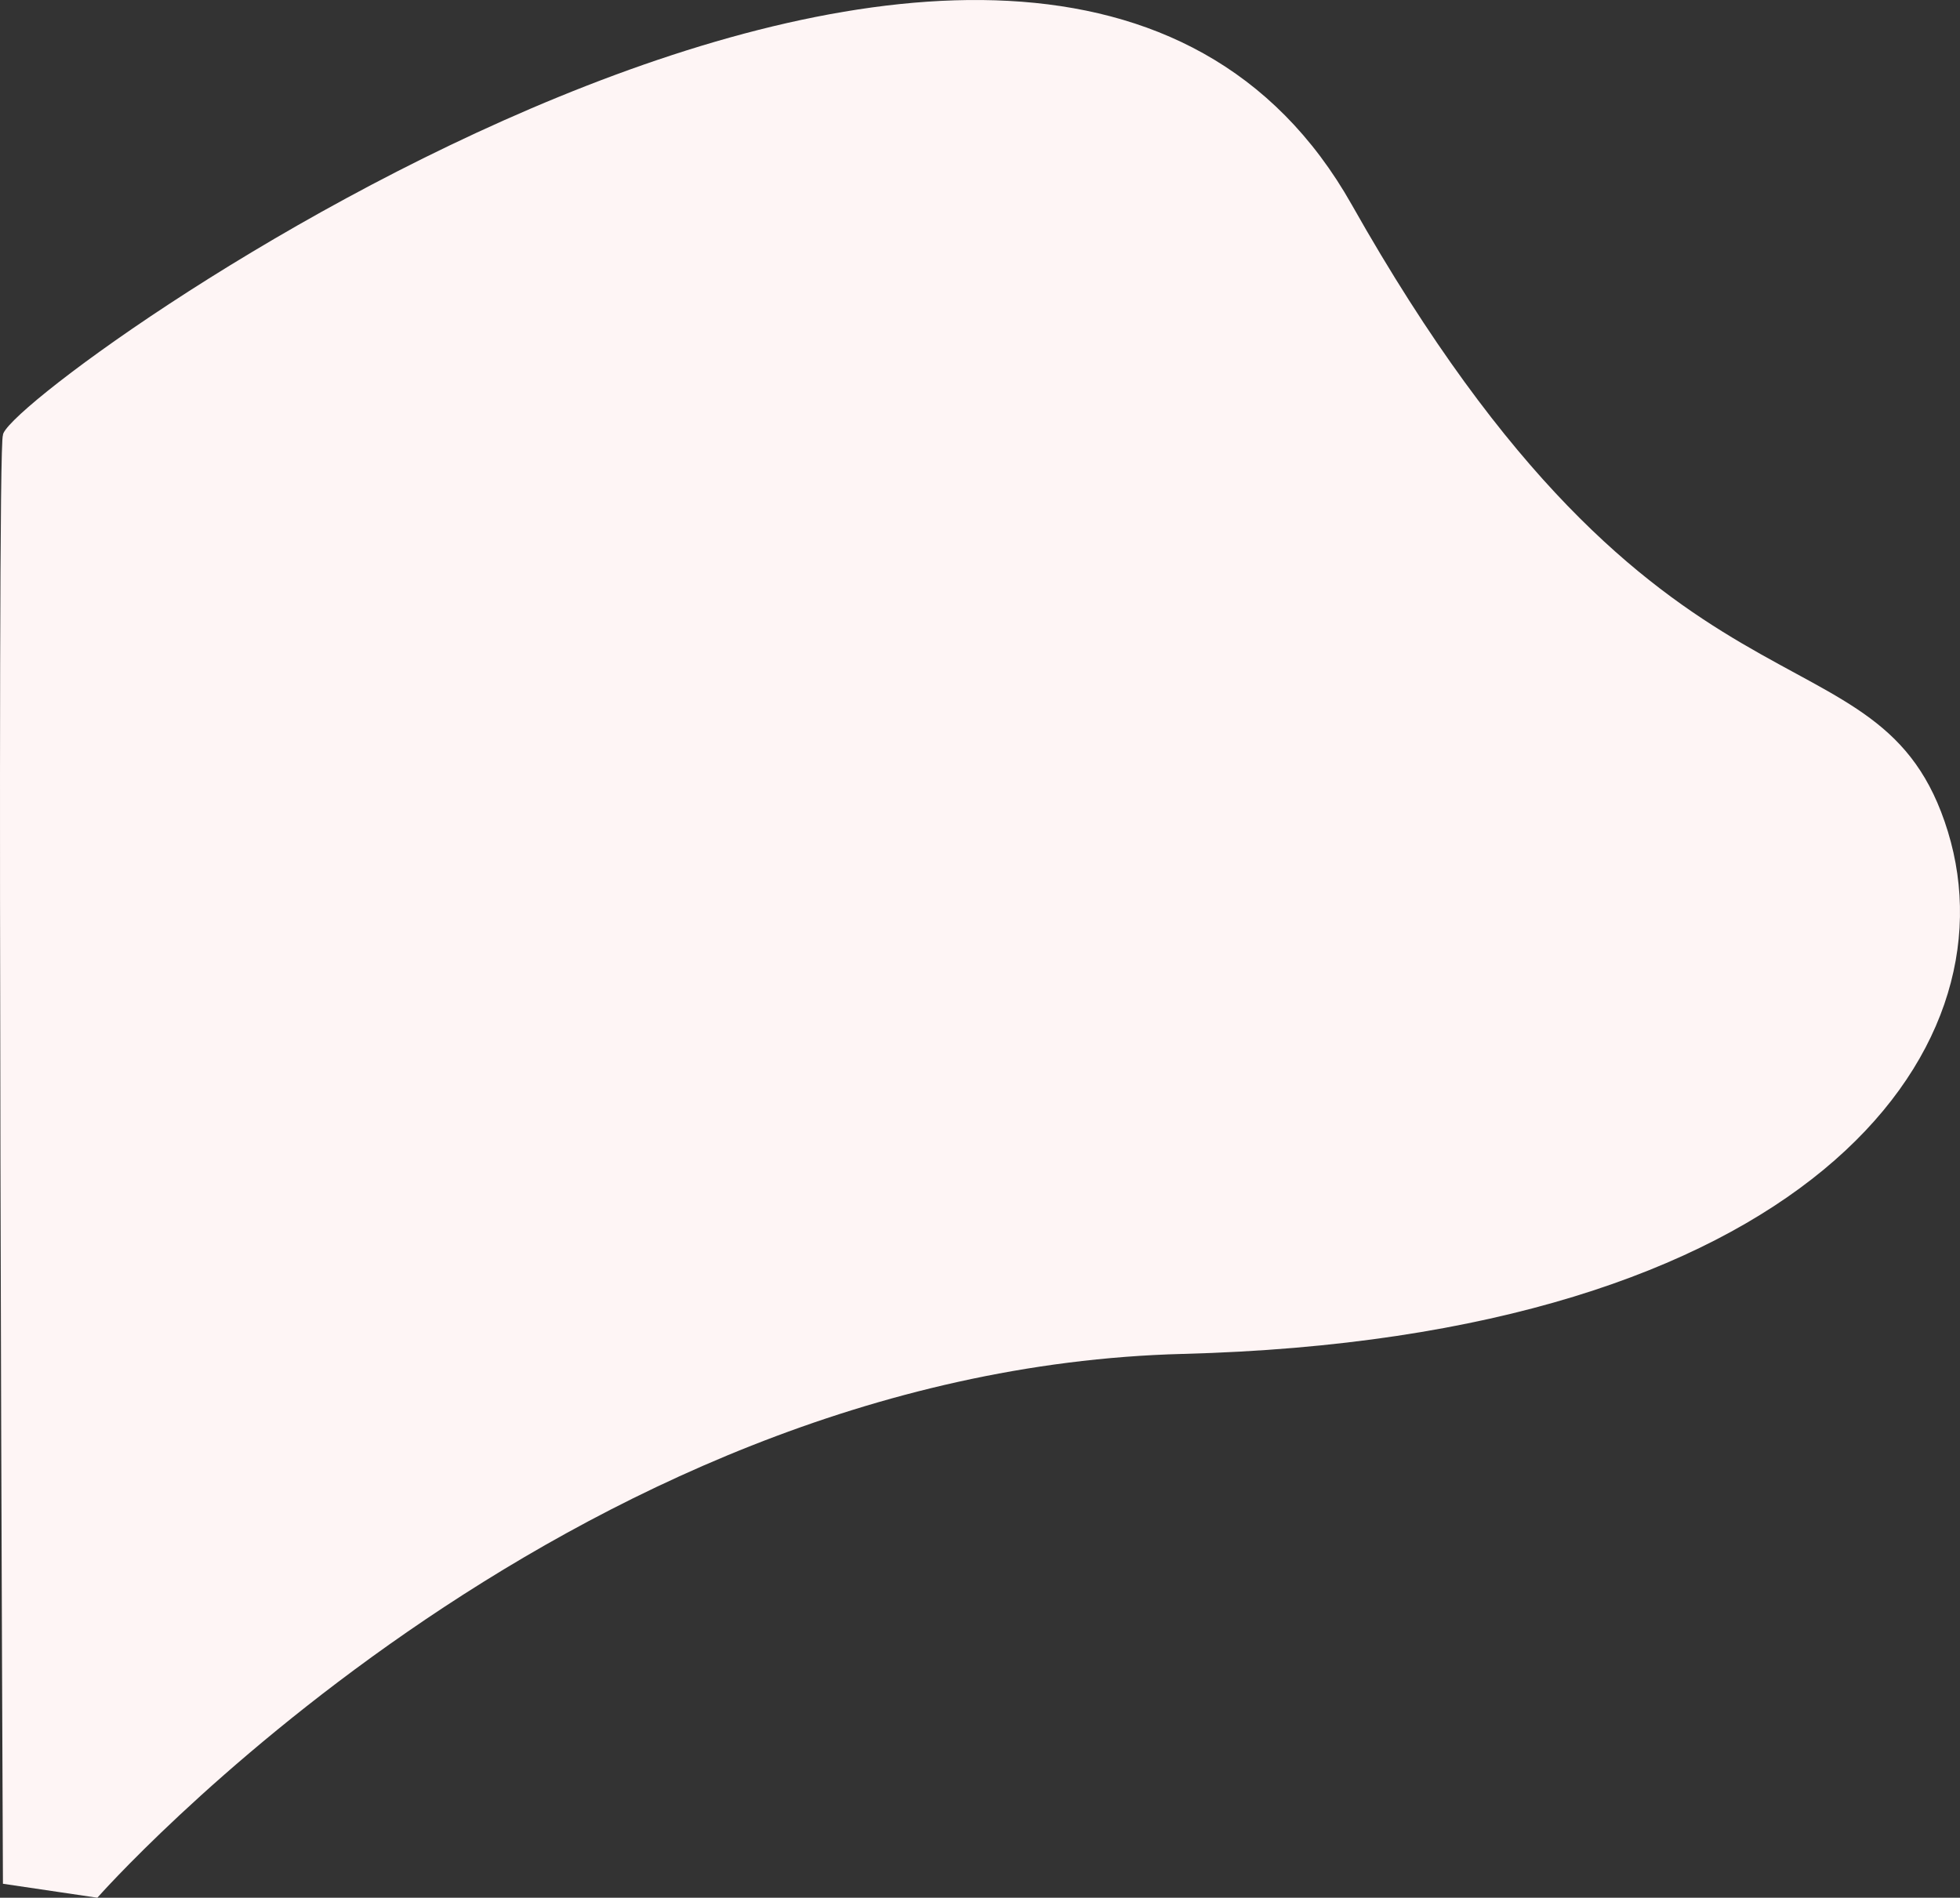 <svg xmlns="http://www.w3.org/2000/svg" width="1007.206" height="975.239" viewBox="0 0 1007.206 975.239">
  <rect x="0" y="0" width="1007.206" height="975.239" fill="#333333" stroke="none"/>
  <path id="Path_222" data-name="Path 222" d="M4.3,2055.24s238.922-271.222,557.81-279.47,428.036-154.615,393.15-268.43S810,1470.6,648.95,1185.24-45.123,1283-44.21,1303.66c-3.4,4.65,0,744.4,0,744.4Z" transform="translate(45.721 -1080)" fill="#fef5f5"/>
</svg>
